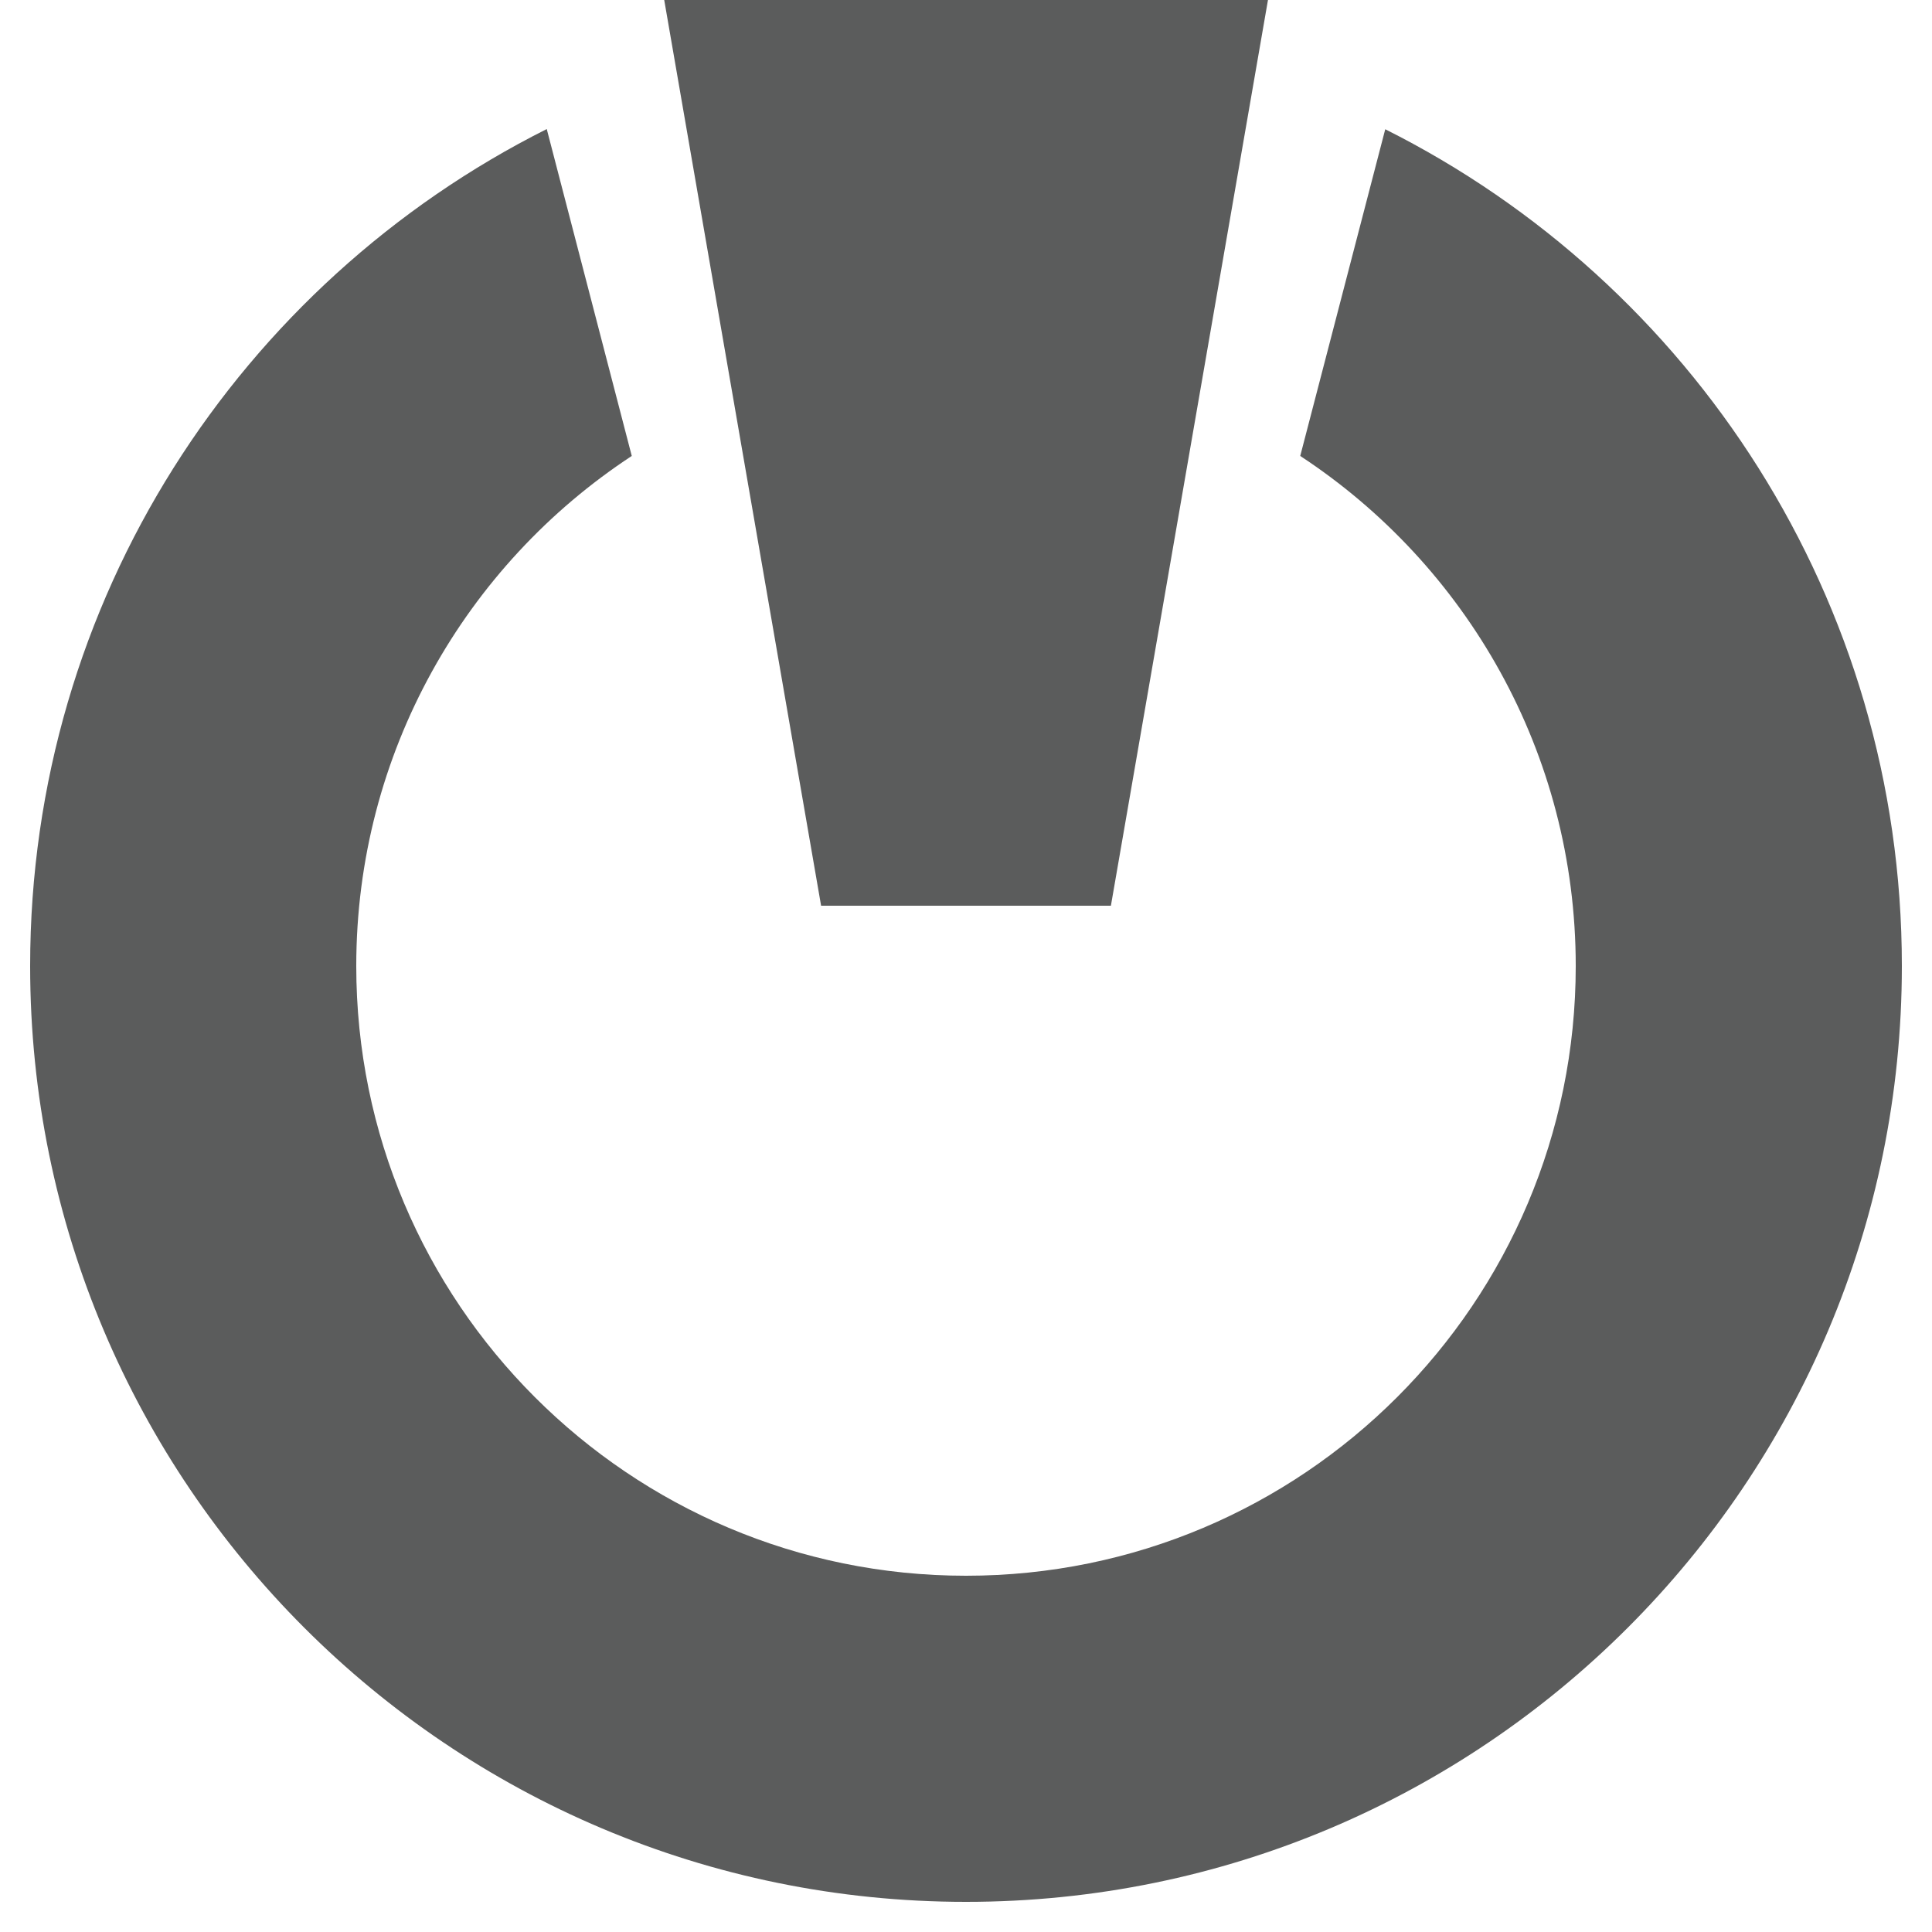 <?xml version="1.0" encoding="utf-8"?>
<!-- Generator: Adobe Illustrator 17.1.0, SVG Export Plug-In . SVG Version: 6.00 Build 0)  -->
<!DOCTYPE svg PUBLIC "-//W3C//DTD SVG 1.1//EN" "http://www.w3.org/Graphics/SVG/1.1/DTD/svg11.dtd">
<svg version="1.1" id="Layer_1" xmlns="http://www.w3.org/2000/svg" xmlns:xlink="http://www.w3.org/1999/xlink" x="0px" y="0px"
	 viewBox="0 0 10 10" enable-background="new 0 0 10 10" xml:space="preserve">
<g id="Logoff">
	<polygon fill="#5B5C5C" points="5.75,4.688 4.25,4.688 3.438,0 6.563,0 	"/>
	<path fill="#5B5C5C" d="M3.27,2.36C2.411,2.924,1.844,3.896,1.844,5c0,1.743,1.413,3.156,3.156,3.156S8.156,6.743,8.156,5
		c0-1.104-0.567-2.076-1.426-2.64l0.44-1.691C8.756,1.464,9.844,3.105,9.844,5c0,2.675-2.169,4.844-4.844,4.844S0.156,7.675,0.156,5
		c0-1.895,1.088-3.536,2.674-4.332L3.27,2.36z"/>
</g>
</svg>
